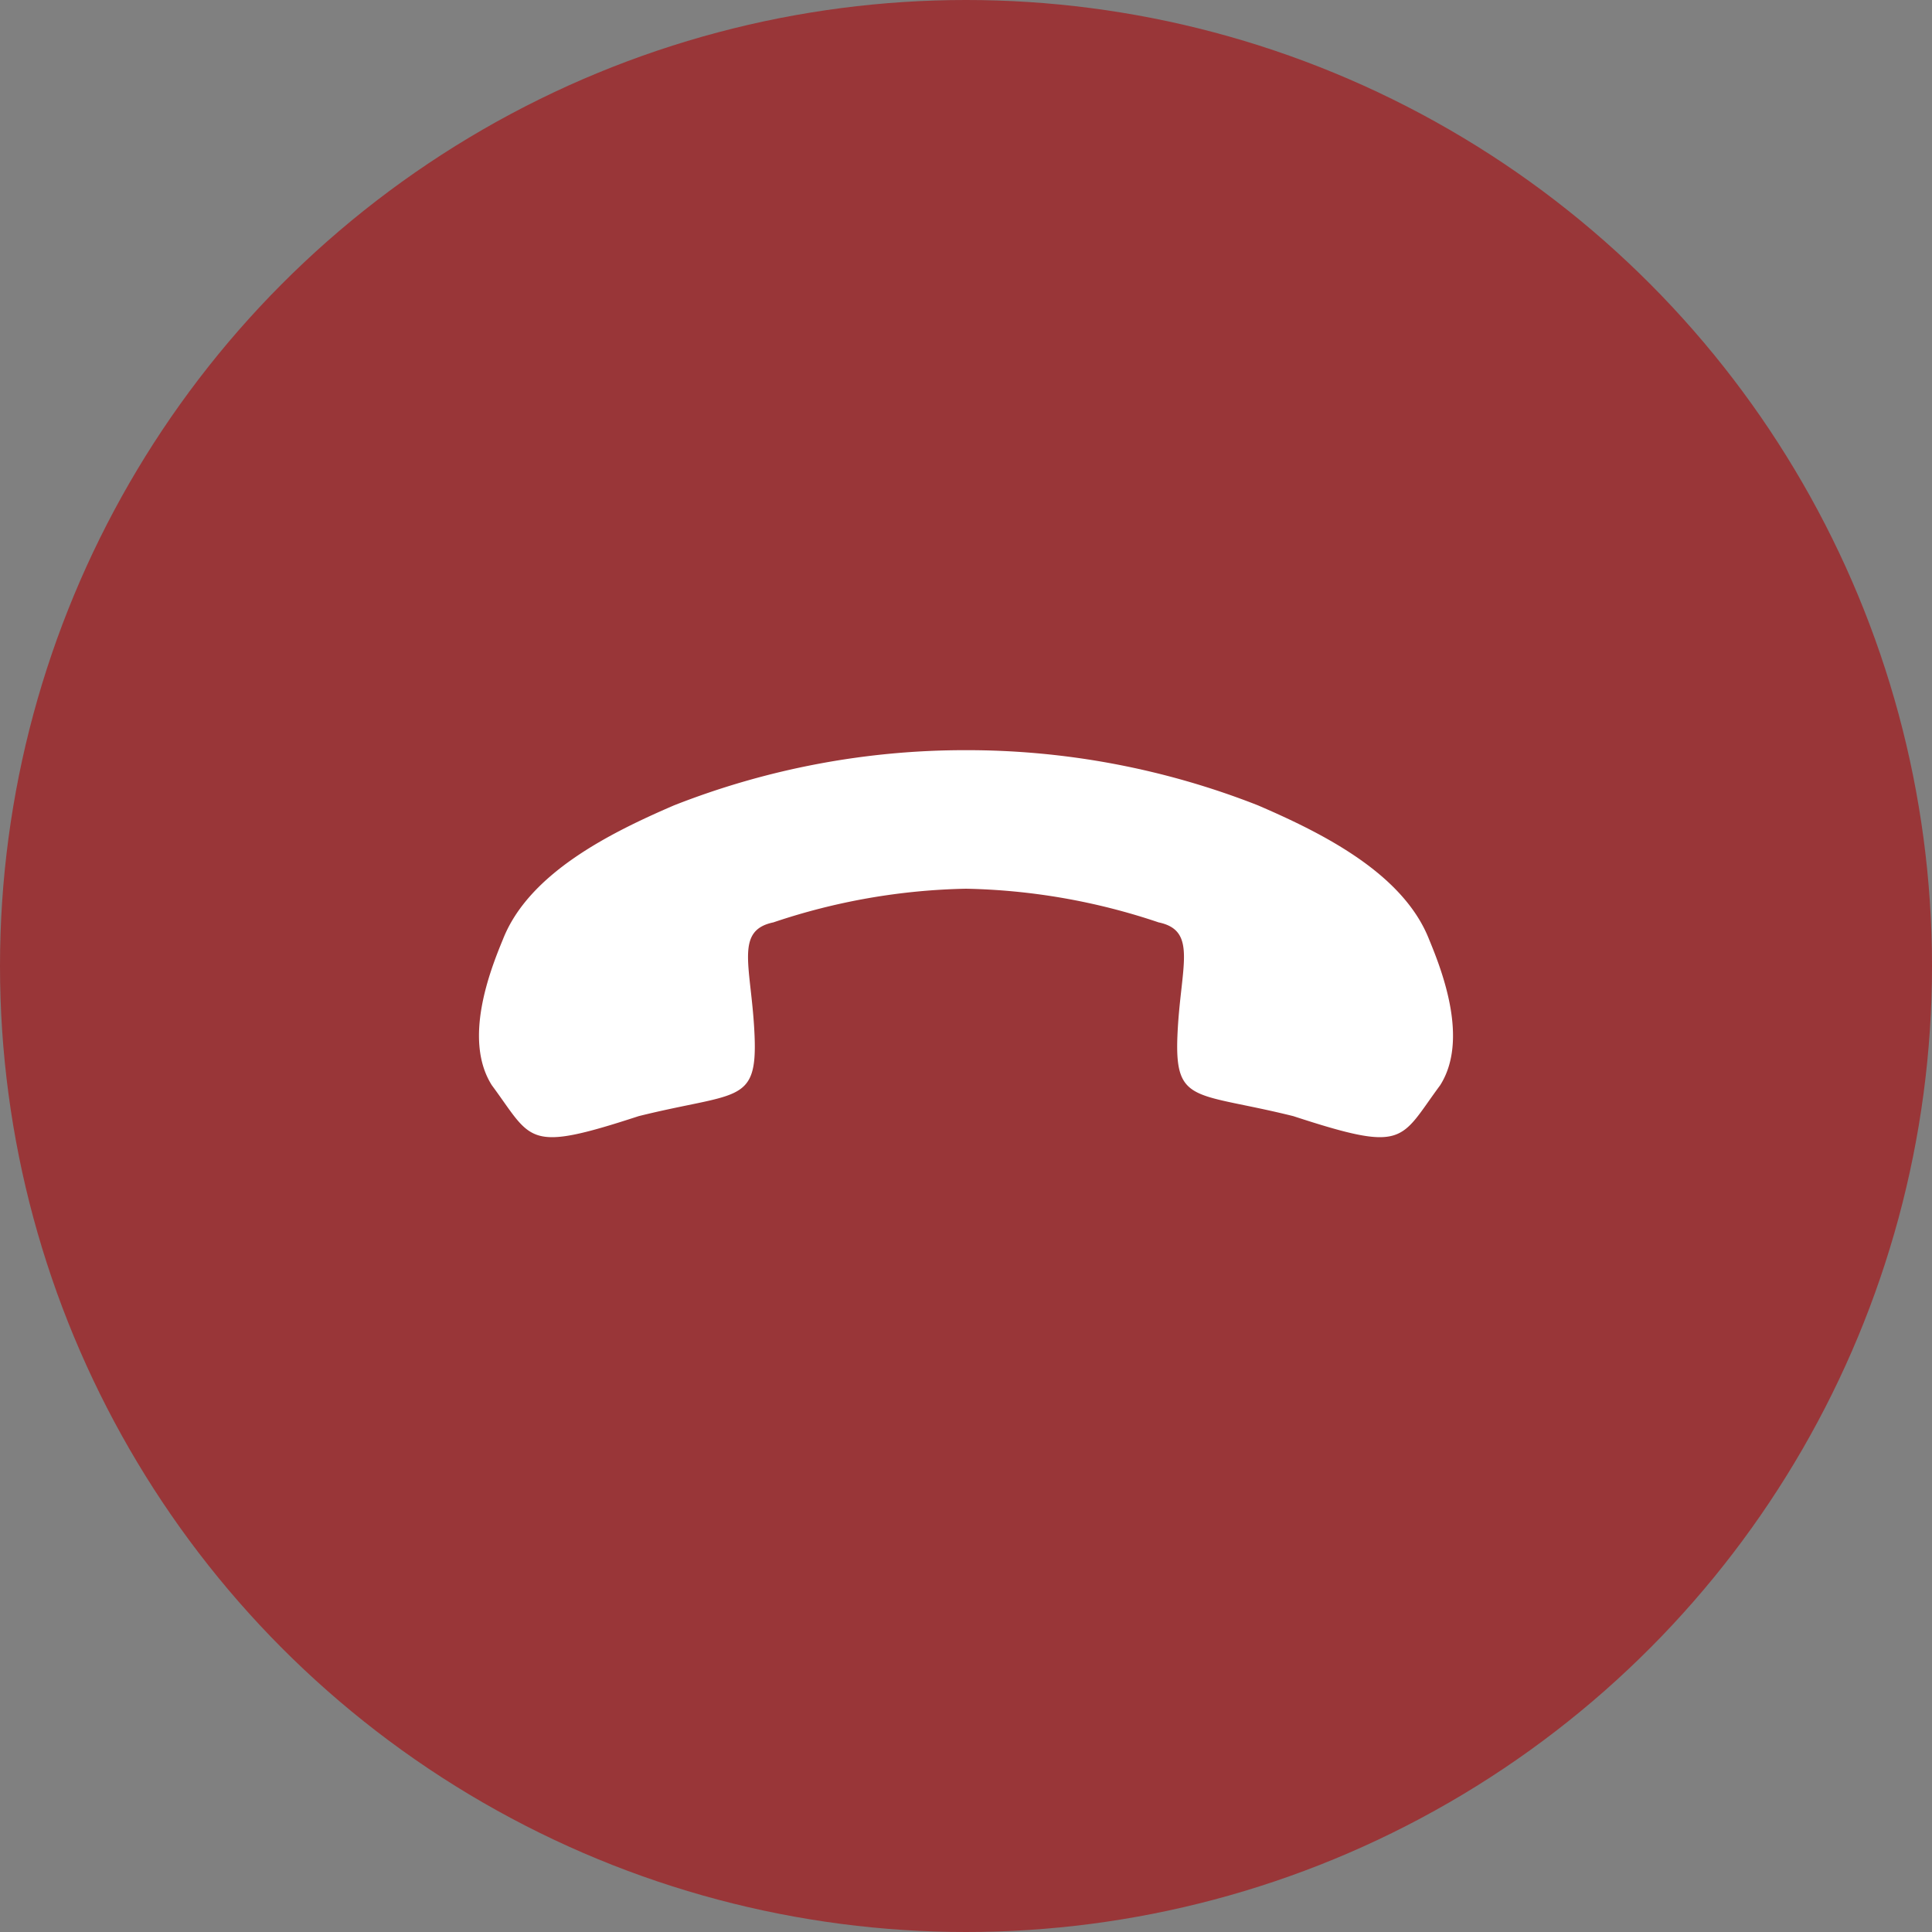 <svg id="Layer_4_copy" data-name="Layer 4 copy" xmlns="http://www.w3.org/2000/svg" viewBox="0 0 35 35"><rect x="0" y="0" width="35" height="35" fill="#808080" stroke="none"/><defs><style>.cls-1{fill:#993638;}.cls-2{fill:#fff;}</style></defs><title>Artboard 1</title><circle class="cls-1" cx="17.5" cy="17.5" r="17.5"/><path class="cls-2" d="M17.5,13.59a14.41,14.41,0,0,1,5.29,1c1.16.5,2.63,1.23,3.1,2.43.24.58.72,1.82.2,2.64-.74,1-.61,1.23-2.66.56-1.77-.44-2.15-.21-2.1-1.45s.38-1.91-.34-2.06a11.59,11.59,0,0,0-3.49-.61Z"/><path class="cls-2" d="M17.5,13.59a14.41,14.41,0,0,0-5.29,1c-1.16.5-2.63,1.23-3.1,2.43-.24.58-.72,1.82-.2,2.64.74,1,.61,1.23,2.66.56,1.77-.44,2.15-.21,2.1-1.45s-.38-1.91.34-2.06a11.59,11.59,0,0,1,3.49-.61Z"/></svg>